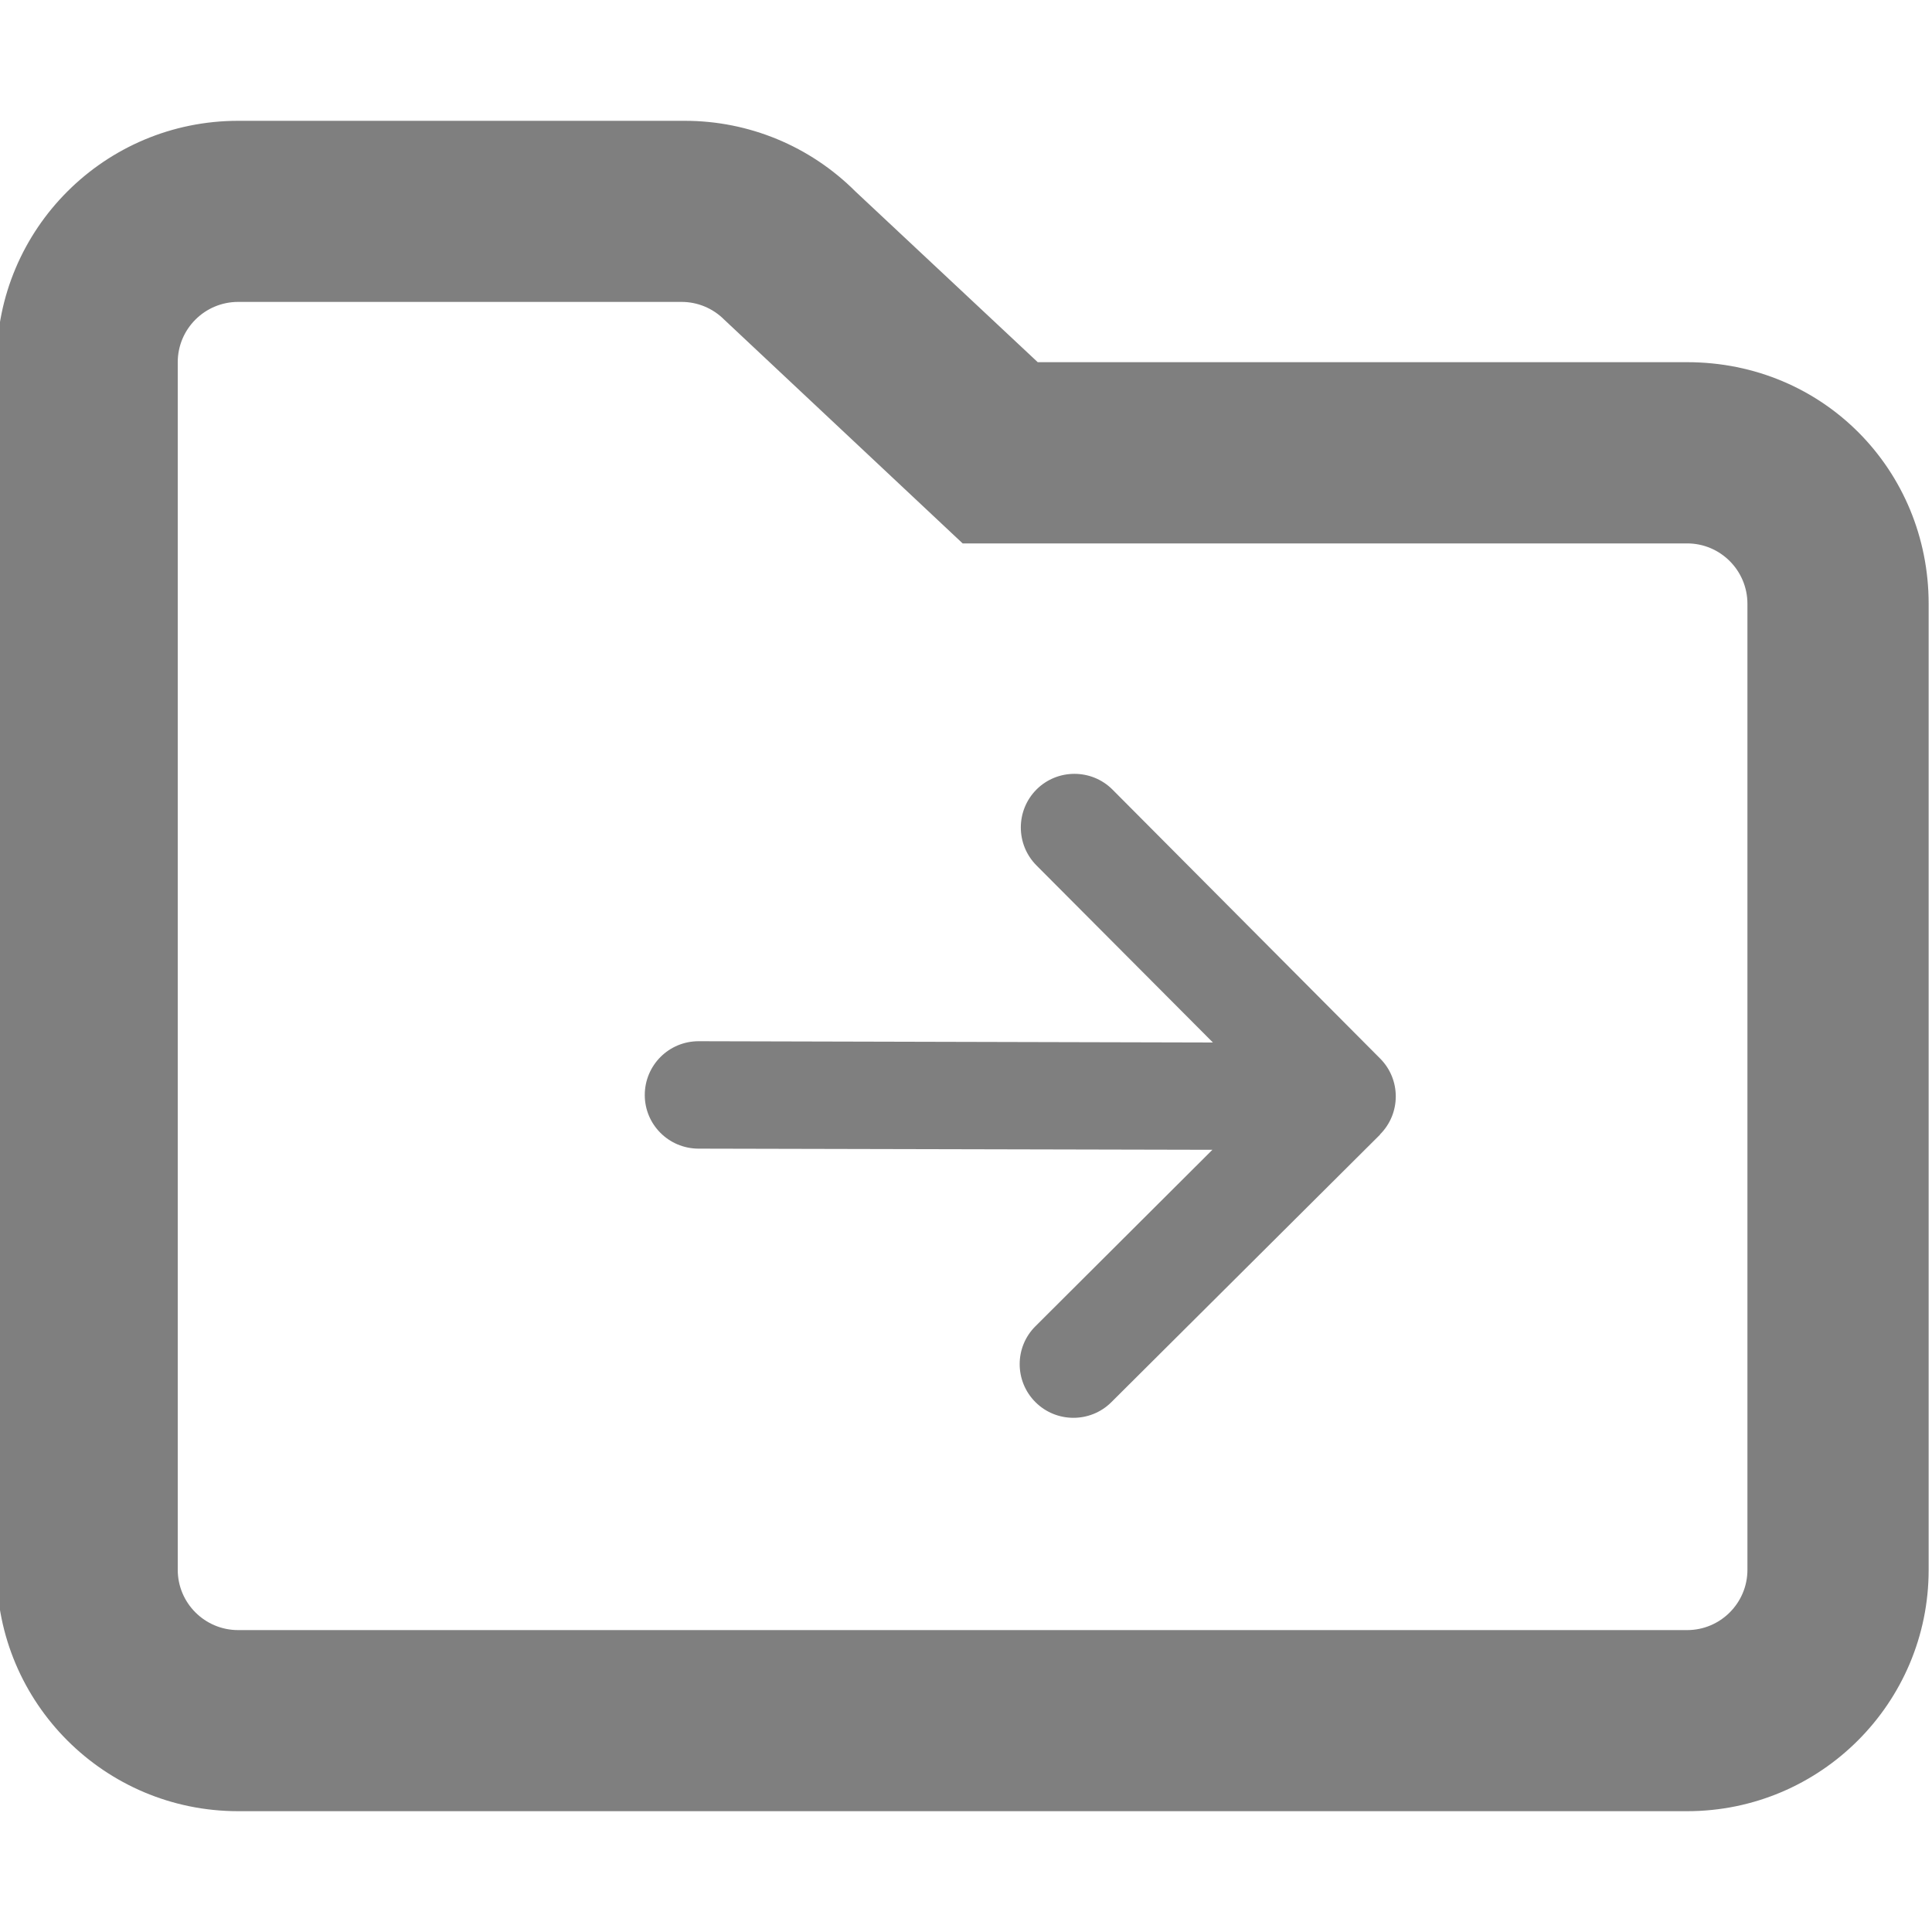<svg width="15" height="15" viewBox="0 0 15 15" fill="none" xmlns="http://www.w3.org/2000/svg">
<g clip-path="url(#clip0_112_7)">
<path d="M13.099 2.812H8.057L6.642 1.487C6.29 1.135 5.815 0.938 5.317 0.938H1.849C0.813 0.938 -0.026 1.777 -0.026 2.812V12.188C-0.026 13.223 0.813 14.062 1.849 14.062H13.099C14.134 14.062 14.974 13.223 14.974 12.188V4.688C14.974 3.653 14.159 2.812 13.099 2.812ZM13.567 12.188C13.567 12.446 13.357 12.656 13.099 12.656H1.849C1.59 12.656 1.38 12.446 1.38 12.188V2.812C1.38 2.554 1.59 2.344 1.849 2.344H5.291C5.416 2.344 5.534 2.393 5.622 2.481L7.474 4.219H13.099C13.357 4.219 13.567 4.429 13.567 4.688V12.188Z" fill="black" fill-opacity="0.5"/>
<path d="M10.714 8.808C10.877 8.646 10.878 8.381 10.715 8.218L8.638 6.131C8.476 5.968 8.211 5.967 8.048 6.129C7.885 6.292 7.885 6.556 8.047 6.719L9.417 8.094L5.424 8.084C5.193 8.084 5.007 8.27 5.006 8.5C5.005 8.73 5.191 8.917 5.422 8.918L9.413 8.927L8.04 10.296C7.876 10.458 7.876 10.722 8.038 10.885C8.2 11.048 8.465 11.049 8.628 10.887L10.715 8.809L10.714 8.808Z" fill="black" fill-opacity="0.5"/>
</g>
<defs>
<clipPath id="clip0_112_7">
<rect width="15" height="15" fill="white"/>
</clipPath>
</defs>
</svg>
